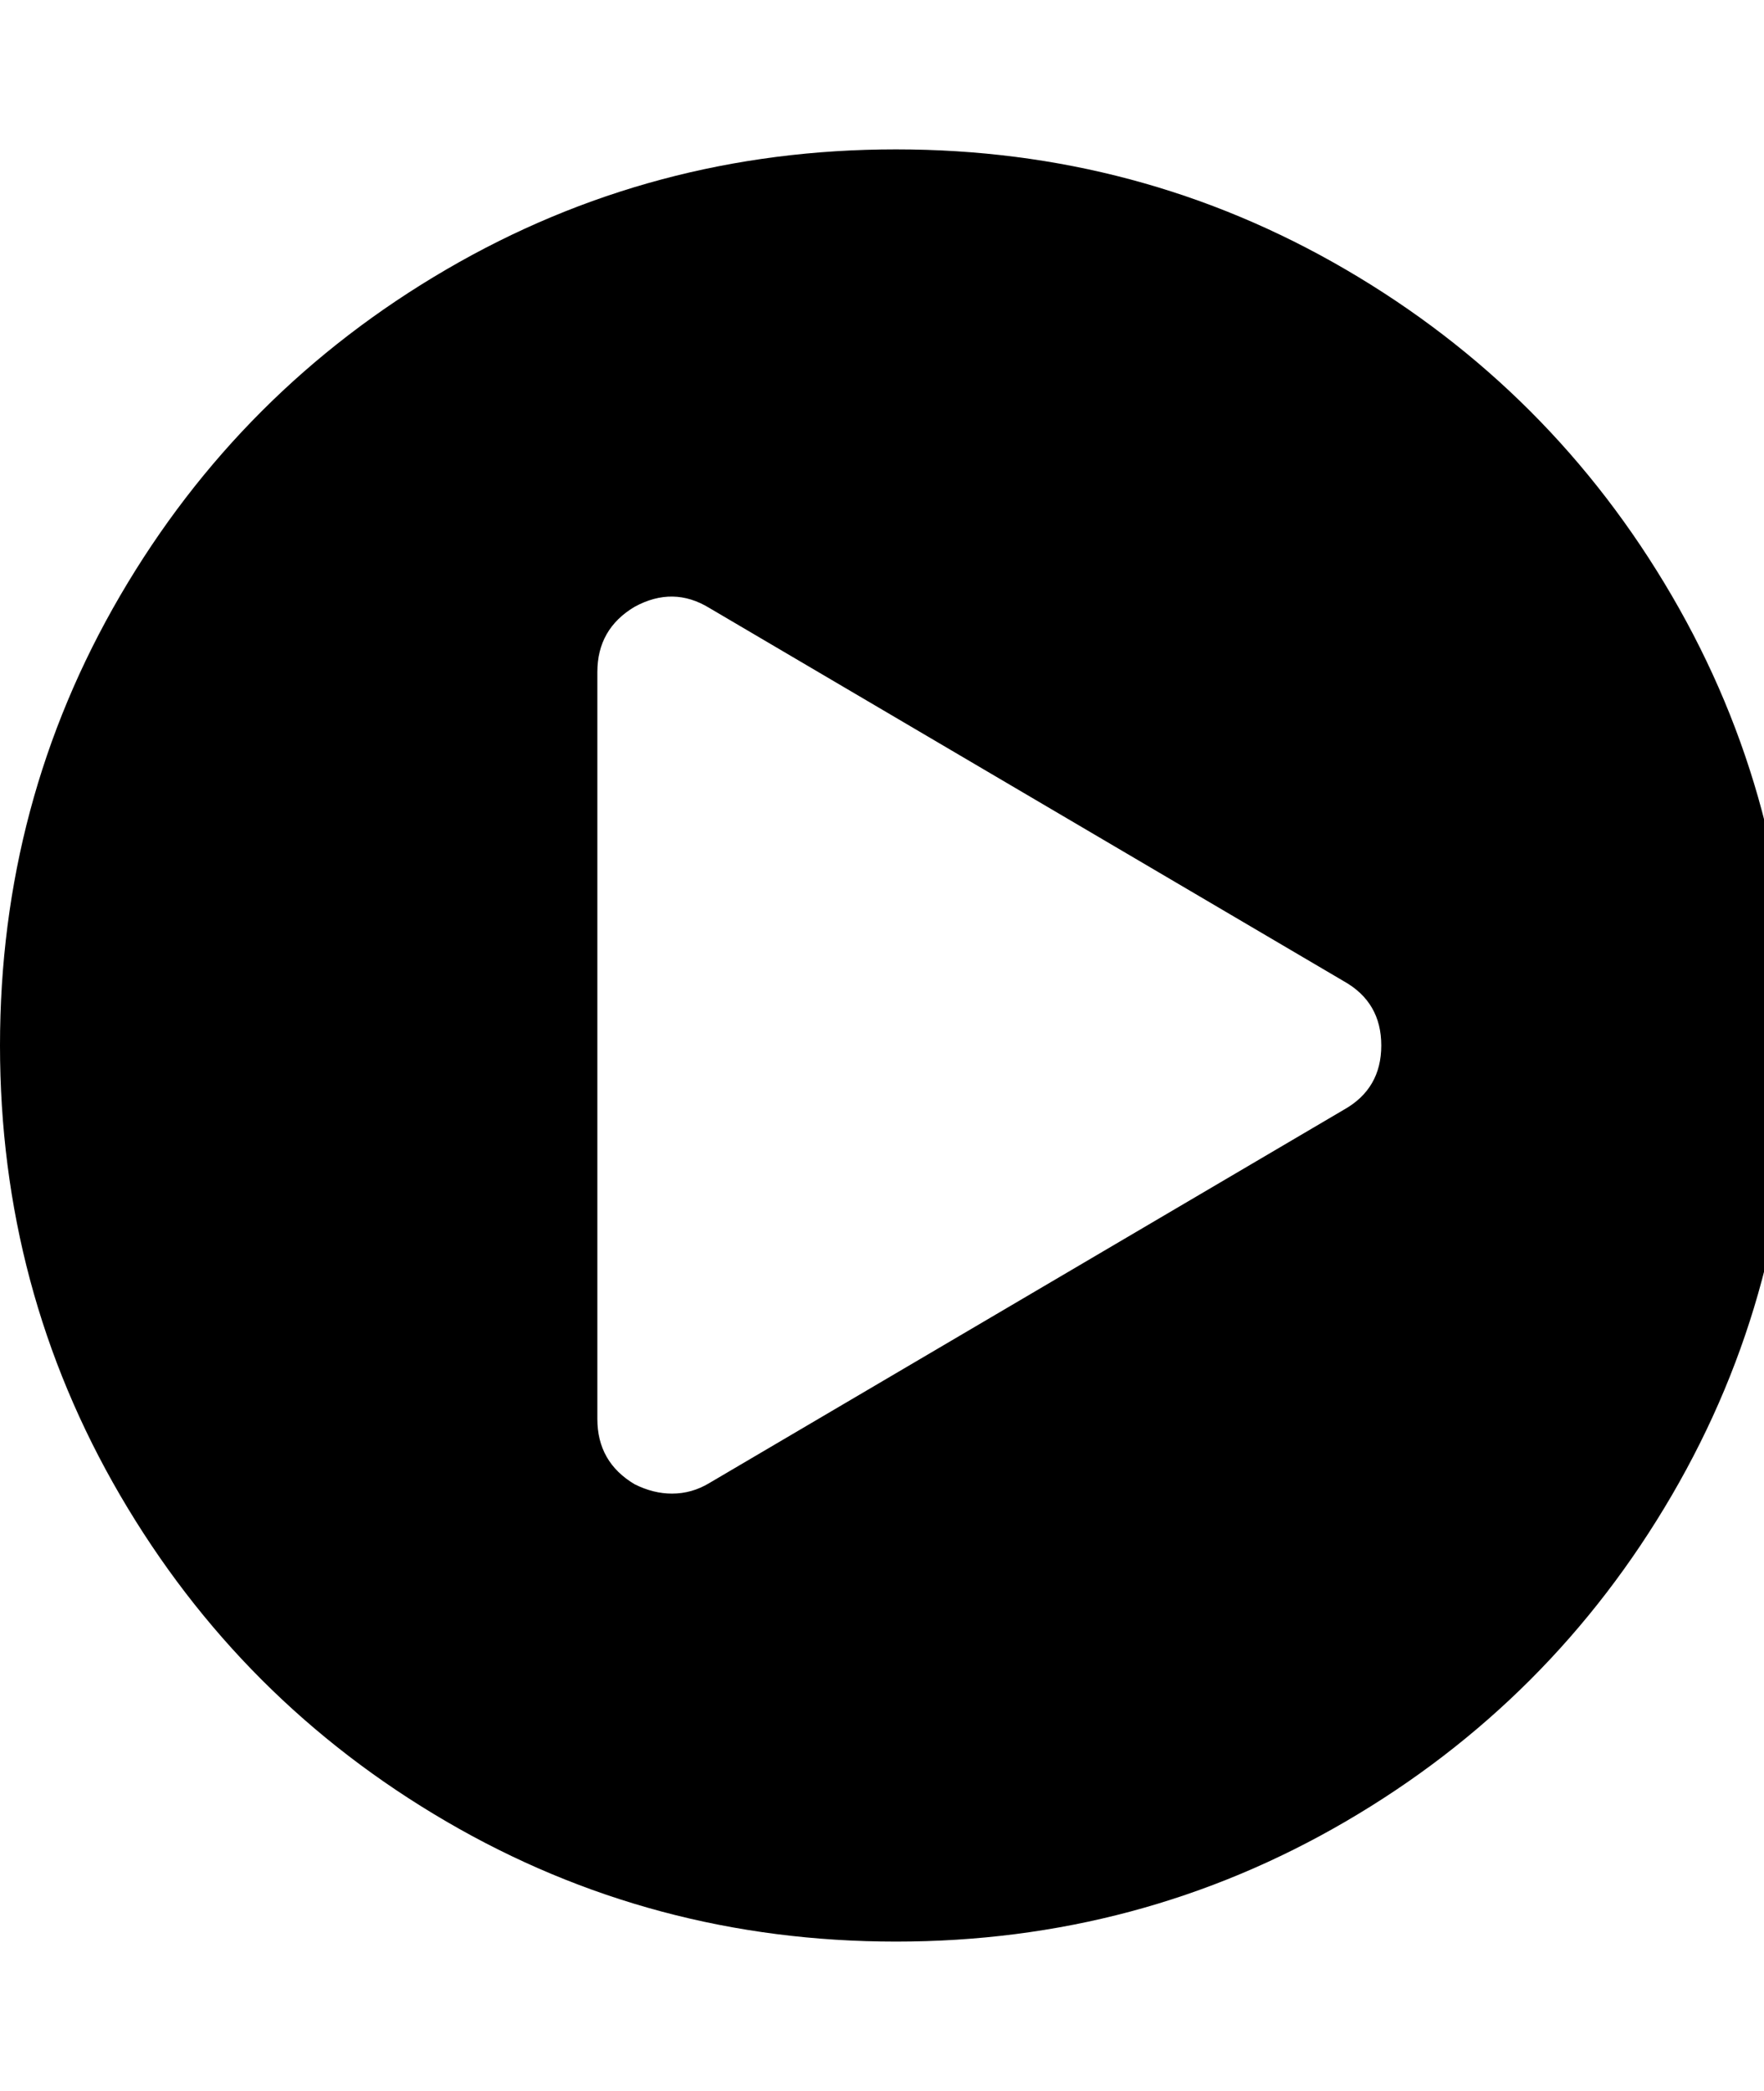 <svg xmlns="http://www.w3.org/2000/svg" width="27" height="32" viewBox="0 0 27 32"><path d="M13.714 2.286q3.732 0 6.884 1.839t4.991 4.991T27.428 16t-1.839 6.884-4.991 4.991-6.884 1.839-6.884-1.839-4.991-4.991T0 16t1.839-6.884T6.83 4.125t6.884-1.839zm6.857 14.696q.571-.321.571-.982t-.571-.982l-9.714-5.714q-.554-.339-1.143-.018-.571.339-.571 1v11.429q0 .661.571 1 .286.143.571.143.304 0 .571-.161z"/></svg>